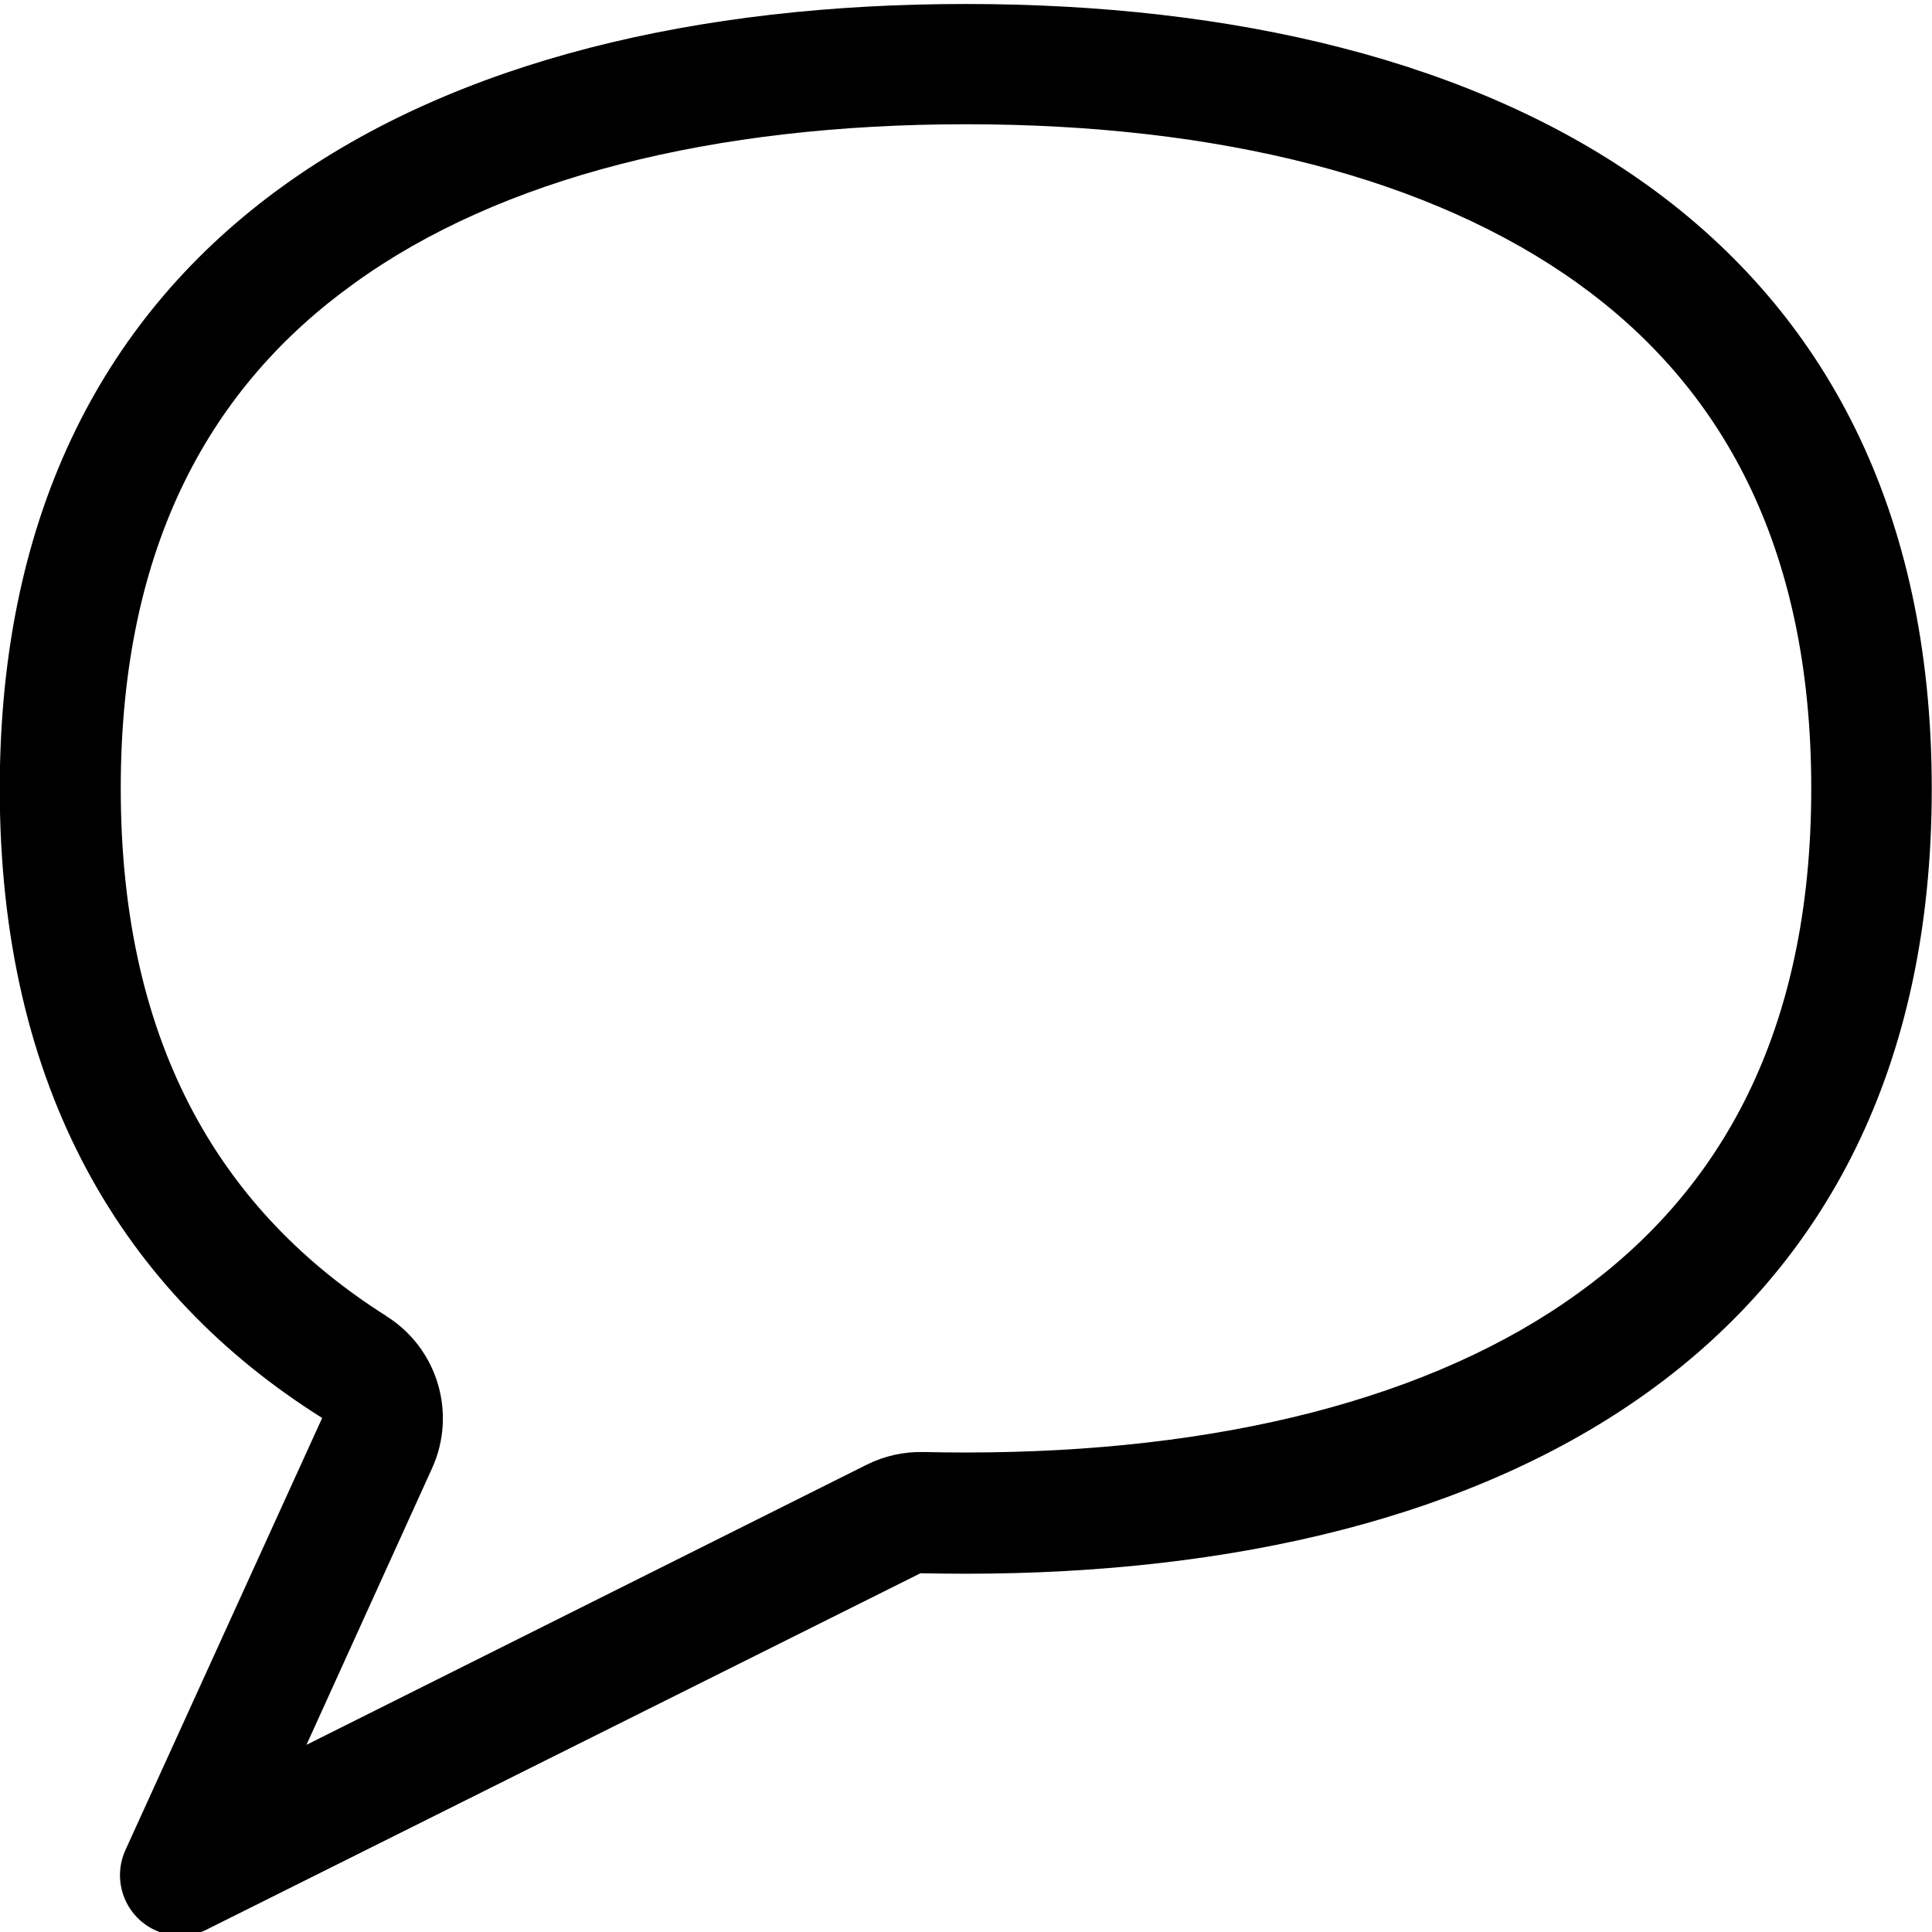 <svg fill="none" viewBox="0 0 16 16" xmlns="http://www.w3.org/2000/svg"><path d="m3.2 10.9c0.424 0.266 0.585 0.805 0.378 1.26l-1.04 2.29 4.64-2.32c0.146-0.073 0.308-0.109 0.472-0.105 0.116 0.003 0.233 0.004 0.35 0.004 2.09 0 3.86-0.443 5.07-1.32 1.17-0.841 1.93-2.15 1.93-4.18s-0.762-3.34-1.93-4.18c-1.22-0.877-2.98-1.32-5.07-1.32s-3.86 0.443-5.07 1.32c-1.17 0.841-1.93 2.15-1.93 4.18 0 2.17 0.871 3.53 2.2 4.37zm-1.51 5.09c-0.19 0.081-0.41 0.038-0.554-0.11-0.144-0.148-0.183-0.369-0.098-0.557l1.63-3.58c-1.64-1.03-2.67-2.72-2.67-5.21 0-4.64 3.58-6.5 8-6.5s8 1.86 8 6.5-3.58 6.5-8 6.5c-0.126 0-0.251-0.002-0.375-0.004l-5.93 2.96z" clip-rule="evenodd" fill="#000" fill-rule="evenodd"/></svg>
